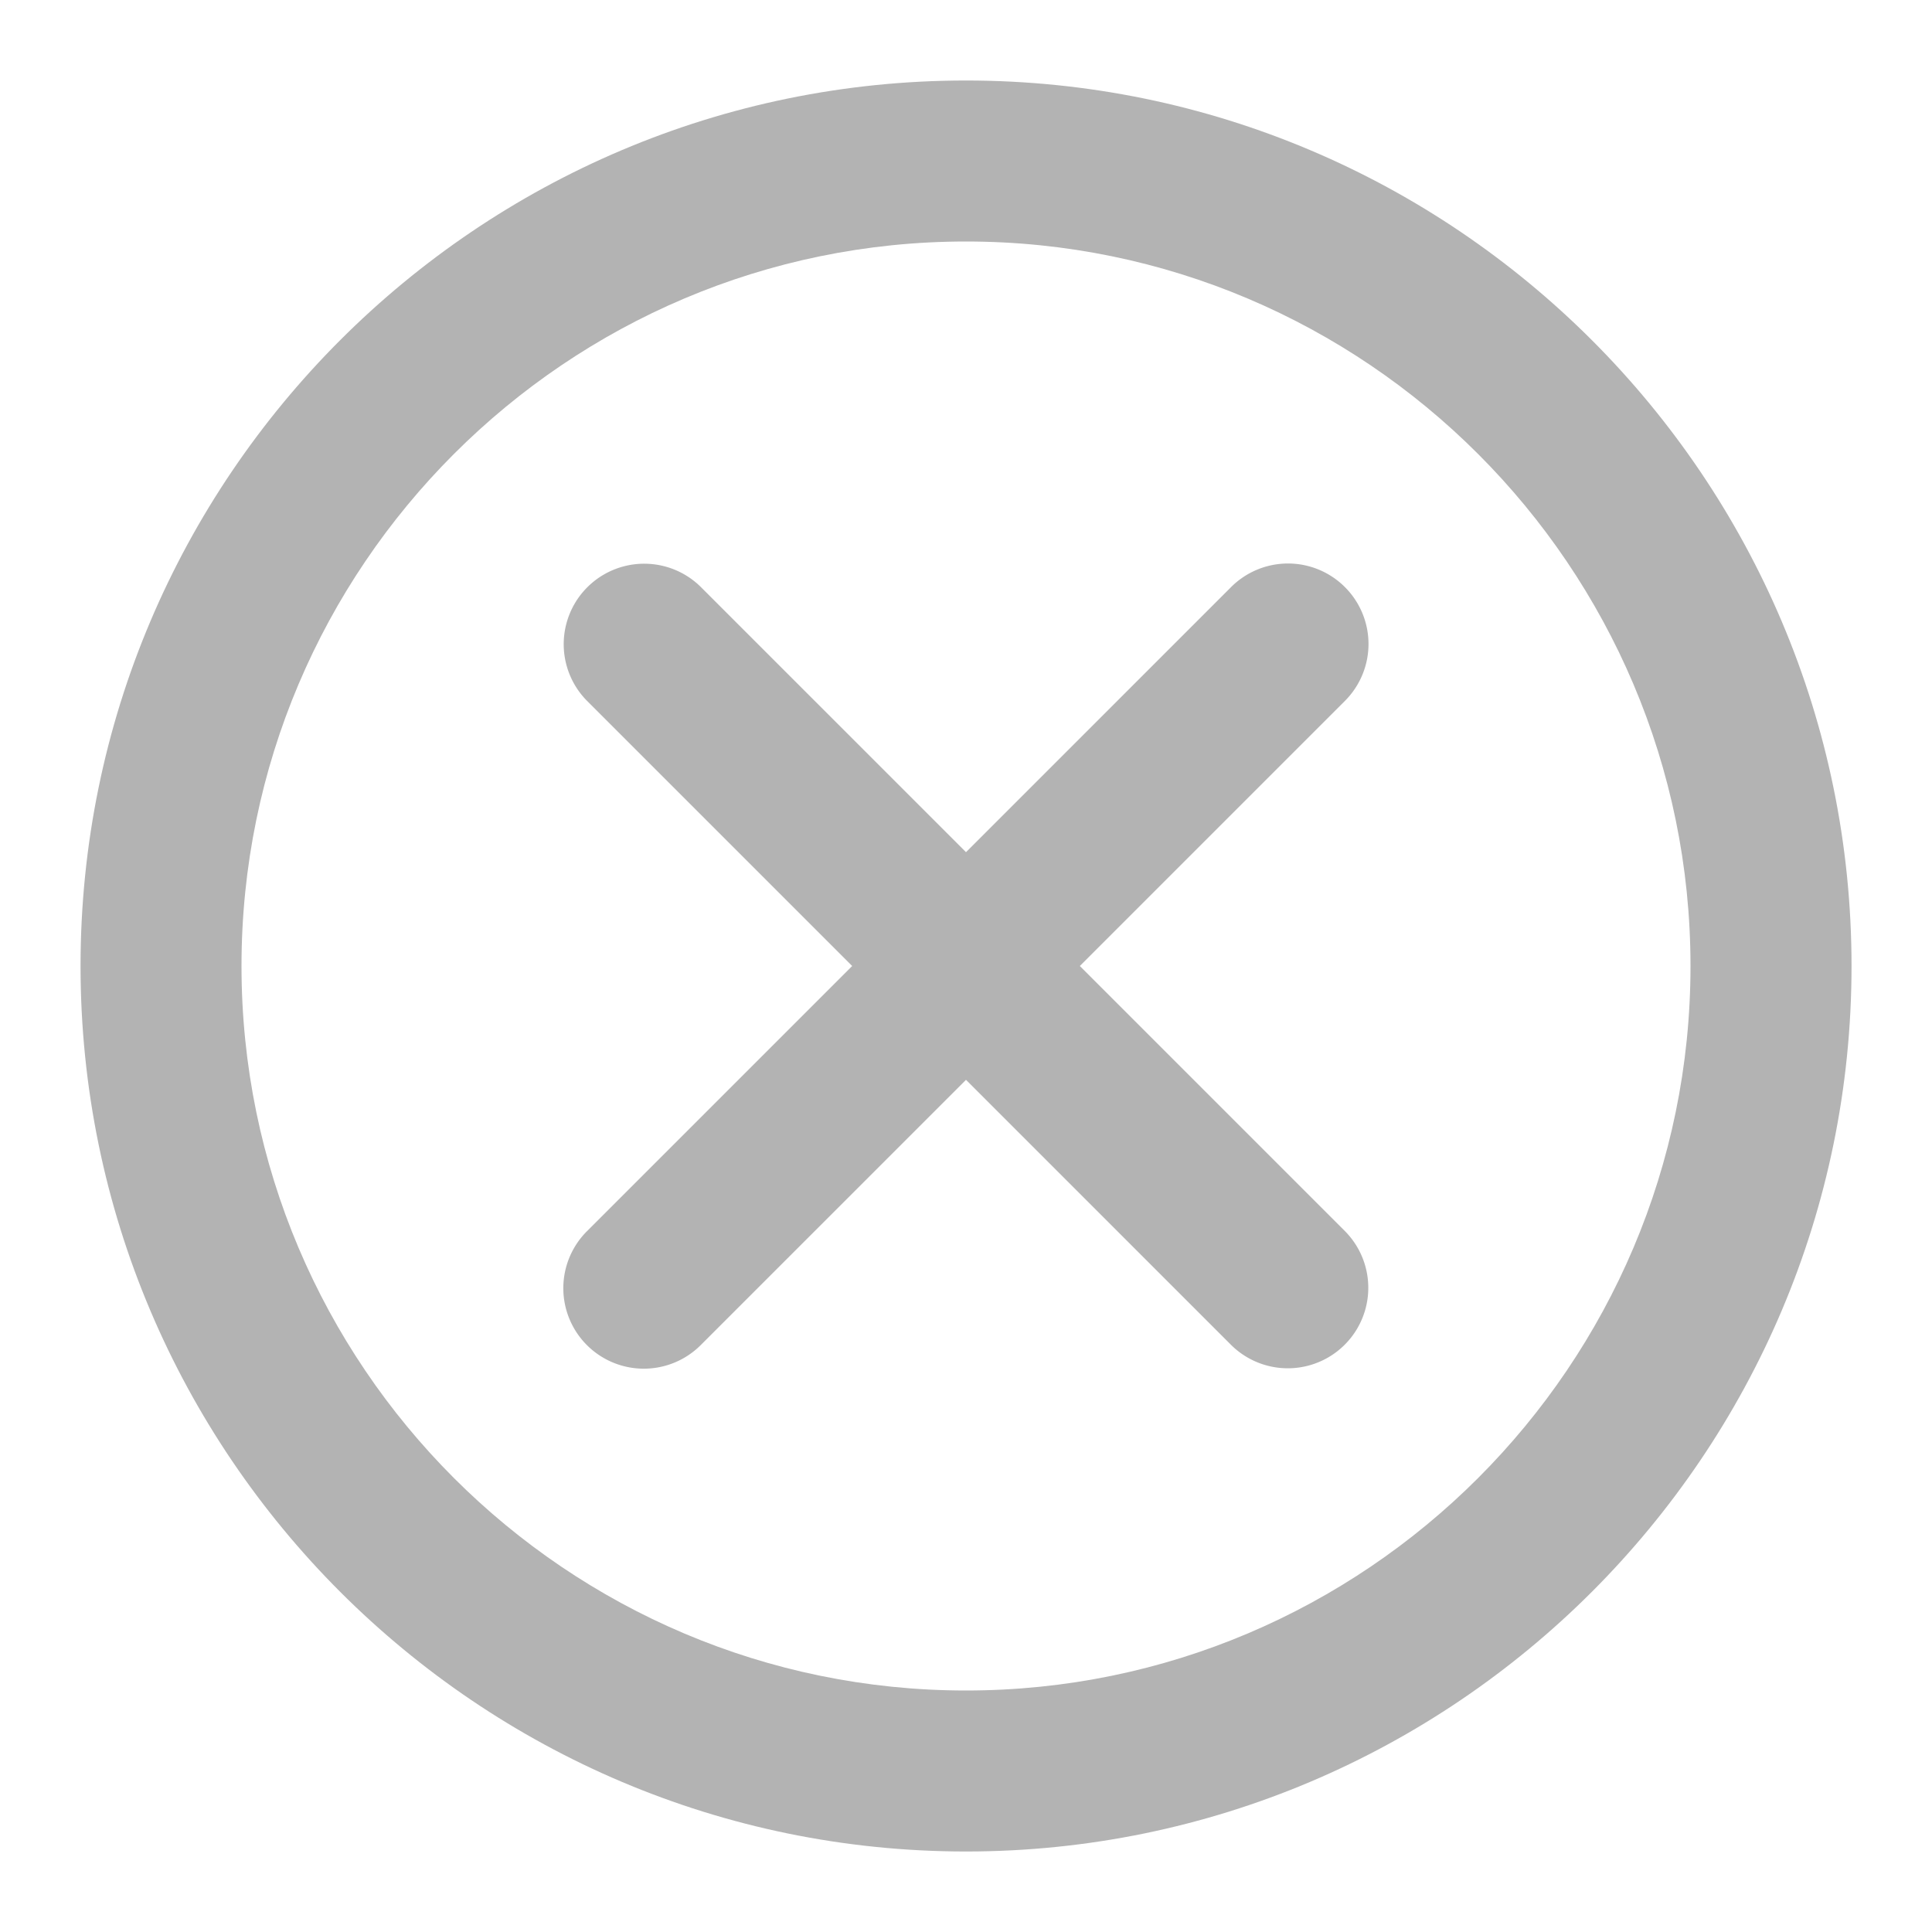 <svg id="Livello_1" data-name="Livello 1" xmlns="http://www.w3.org/2000/svg" viewBox="0 0 1024 1024"><defs><style>.cls-1{fill:#b3b3b3;}</style></defs><path class="cls-1" d="M512,42.67C253.23,42.67,42.69,253.21,42.69,512S253.23,981.33,512,981.33,981.35,770.79,981.35,512,770.81,42.67,512,42.67ZM512,896c-211.74,0-384-172.26-384-384S300.28,128,512,128,896,300.26,896,512,723.76,896,512,896Z"/><path class="cls-1" d="M712.83,311.17a42.64,42.64,0,0,0-60.33,0L512,451.67,371.5,311.17a42.66,42.66,0,0,0-60.33,60.33L451.67,512,311.17,652.5a42.66,42.66,0,1,0,60.33,60.33L512,572.33l140.5,140.5a42.66,42.66,0,0,0,60.33-60.33L572.33,512l140.5-140.5A42.64,42.64,0,0,0,712.83,311.17Z"/></svg>